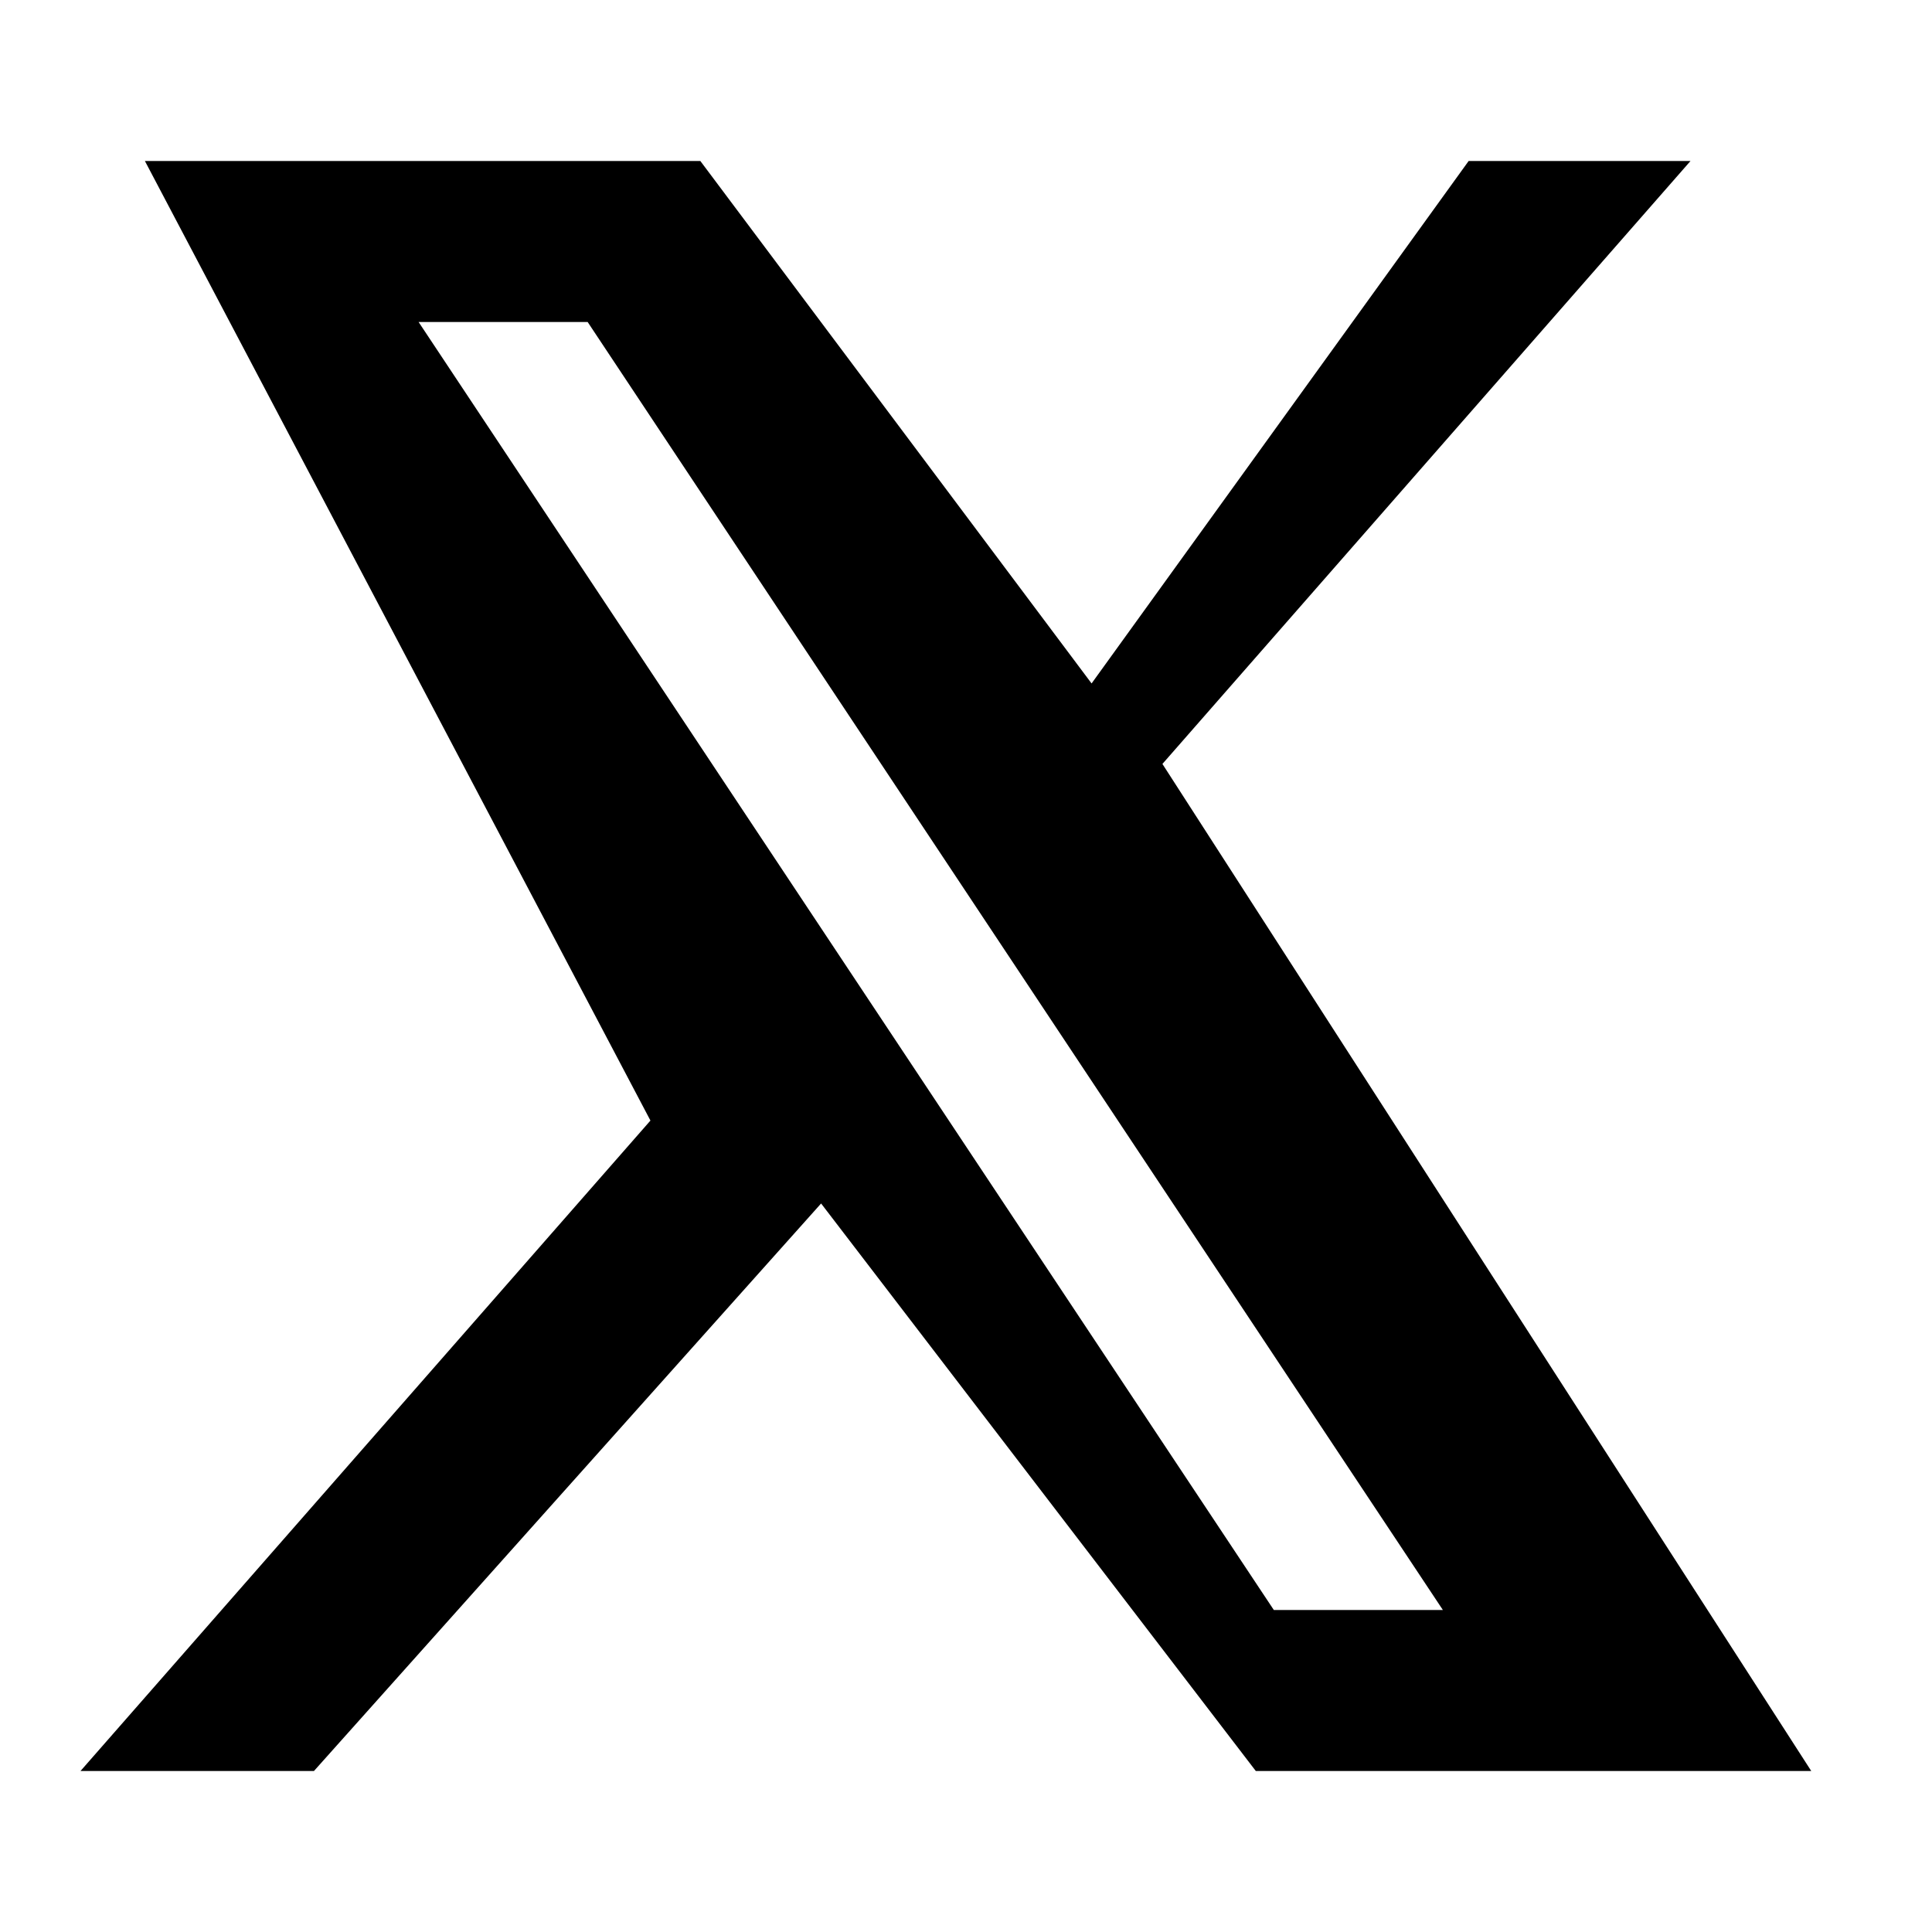 <svg viewBox="0 0 24 24" fill="currentColor" aria-hidden="true"><path d="M18.244 2H21l-6.56 7.49L22.5 22h-6.9l-5.4-7.05L3.9 22H1l7.08-8.08L1.8 2h6.9l4.86 6.49L18.244 2zm-2.42 18h2.1L7.3 4h-2.1l10.624 16z"/></svg>
